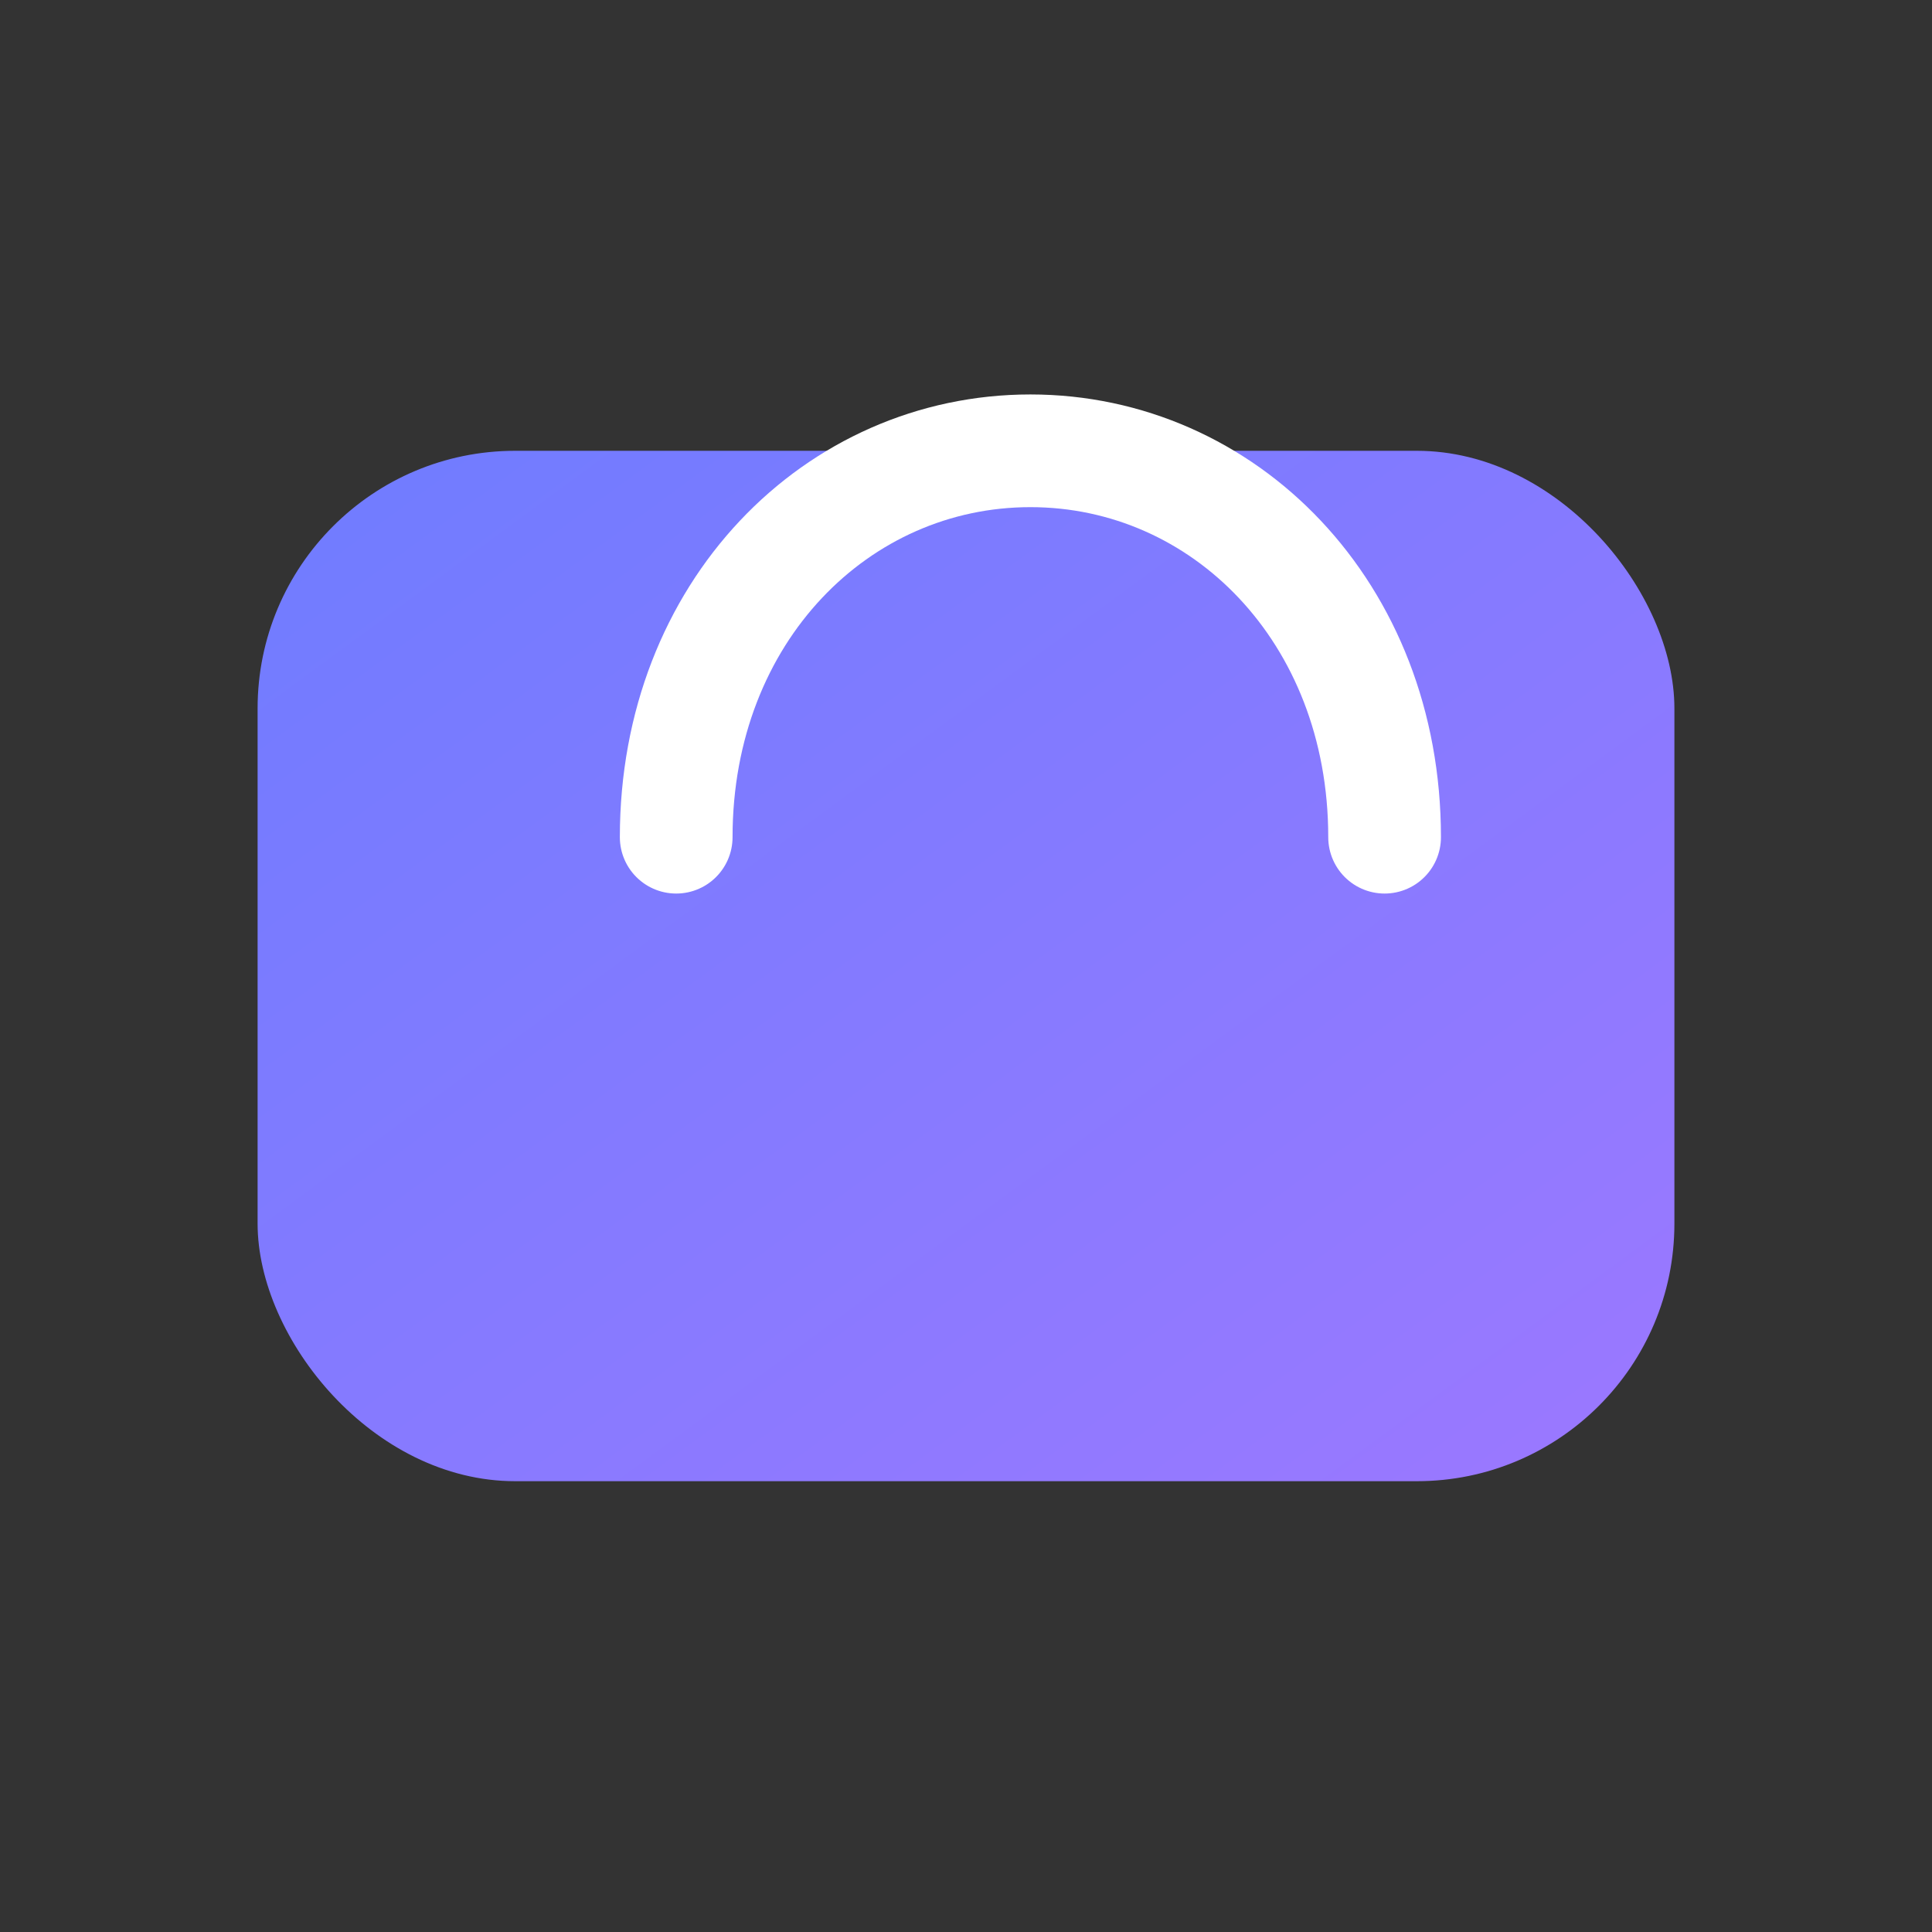 <svg xmlns="http://www.w3.org/2000/svg" viewBox="0 0 120 120">
  <rect x="0" y="0" width="120" height="120" fill="#333333" stroke="none"/>
  <defs>
    <linearGradient id="g" x1="0" y1="0" x2="1" y2="1">
      <stop offset="0%" stop-color="#6f7cff"/>
      <stop offset="100%" stop-color="#9c78ff"/>
    </linearGradient>
  </defs>
  <rect x="16" y="28" width="88" height="64" rx="16" fill="url(#g)"/>
  <path d="M42 52c0-14 10-24 22-24s22 10 22 24" fill="none" stroke="#fff" stroke-width="7" stroke-linecap="round"/>
</svg>